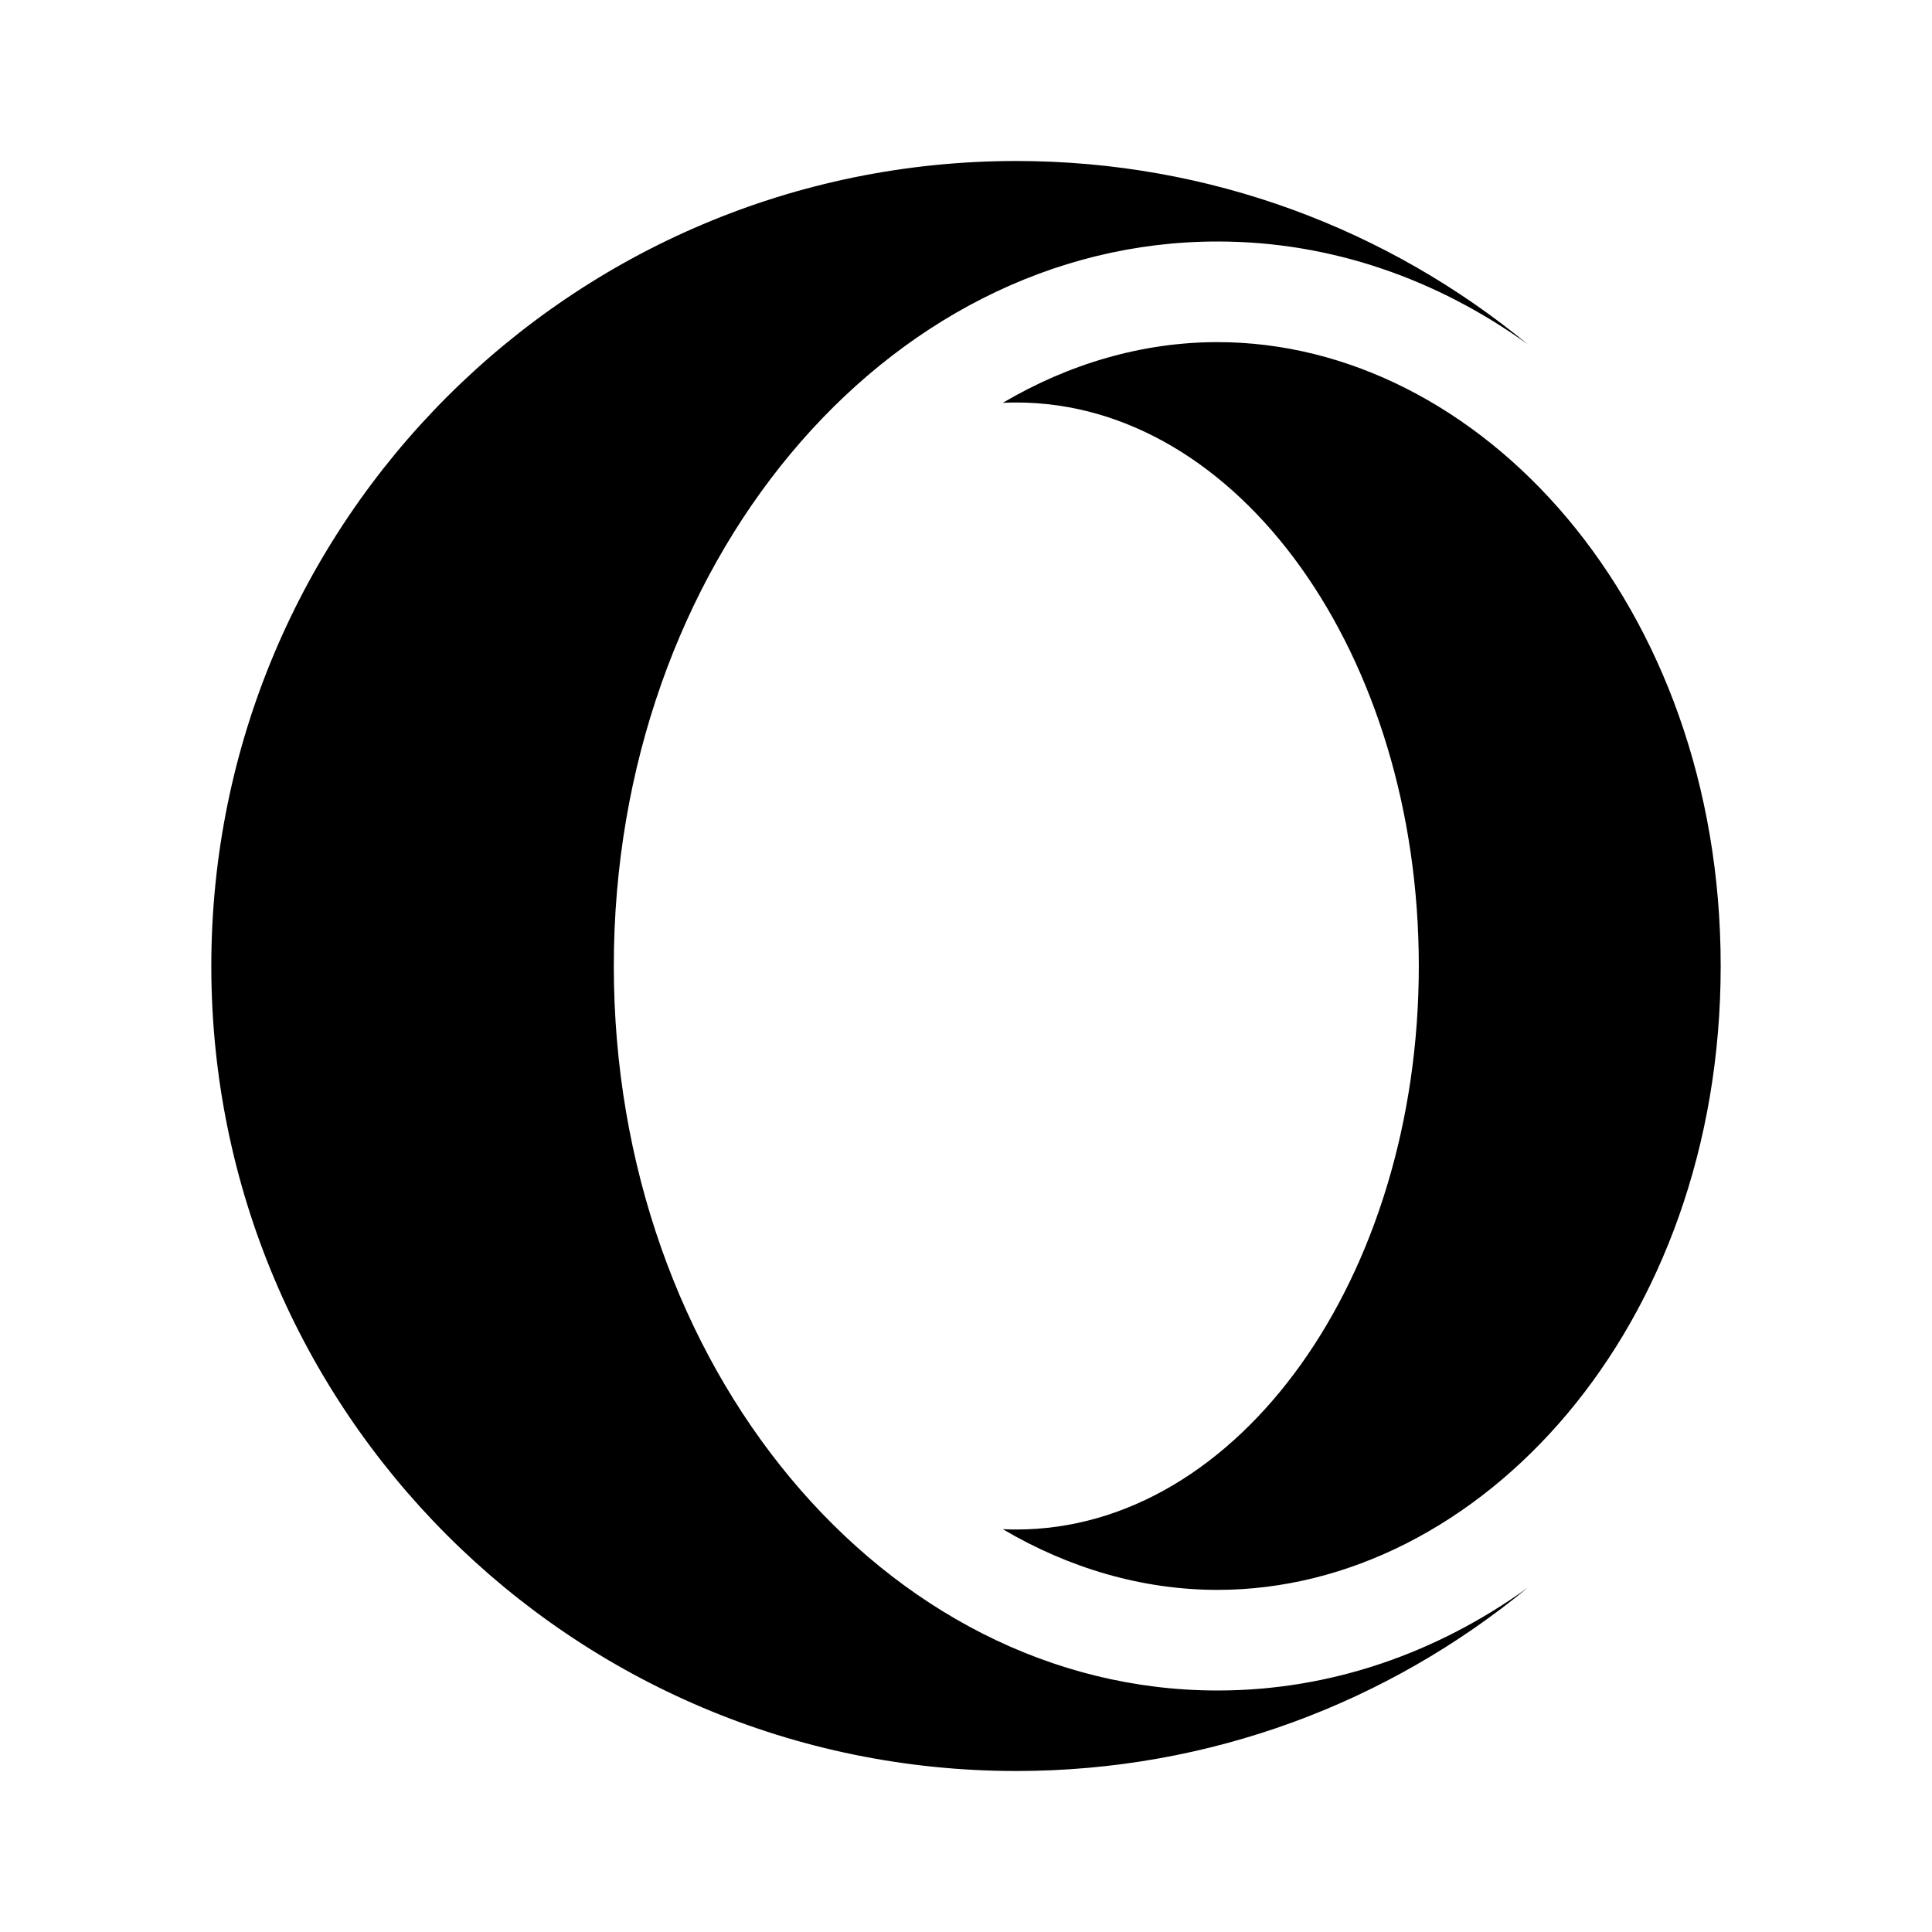 <?xml version="1.0" encoding="UTF-8" standalone="no"?>
<svg
   width="24"
   height="24"
   viewBox="0 0 24 24"
   fill="none"
   version="1.1"
   id="svg4"
   sodipodi:docname="opera_browser.svg"
   inkscape:version="1.1.1 (3bf5ae0d25, 2021-09-20)"
   xmlns:inkscape="http://www.inkscape.org/namespaces/inkscape"
   xmlns:sodipodi="http://sodipodi.sourceforge.net/DTD/sodipodi-0.dtd"
   xmlns="http://www.w3.org/2000/svg"
   xmlns:svg="http://www.w3.org/2000/svg">
  <defs
     id="defs8" />
  <sodipodi:namedview
     id="namedview6"
     pagecolor="#ffffff"
     bordercolor="#666666"
     borderopacity="1.0"
     inkscape:pageshadow="2"
     inkscape:pageopacity="0.0"
     inkscape:pagecheckerboard="0"
     showgrid="false"
     inkscape:zoom="32.375"
     inkscape:cx="11.984556"
     inkscape:cy="12"
     inkscape:window-width="2560"
     inkscape:window-height="1015"
     inkscape:window-x="0"
     inkscape:window-y="32"
     inkscape:window-maximized="1"
     inkscape:current-layer="svg4" />
  <path
     fill-rule="evenodd"
     clip-rule="evenodd"
     d="M 18.977,19.724 C 17.25,21.146 15.037,22 12.625,22 c -5.523,0 -10,-4.477 -10,-10 0,-5.523 4.477,-10 10,-10 2.412,0 4.625,0.854 6.352,2.276 C 17.851,3.466 16.533,3 15.125,3 c -4.142,0 -7.5,4.029 -7.5,9 0,4.971 3.358,9 7.5,9 1.408,0 2.726,-0.466 3.852,-1.276 z M 12.457,5.004 C 13.283,4.517 14.194,4.25 15.125,4.25 c 3.248,0 6.25,3.247 6.25,7.75 0,4.503 -3.002,7.75 -6.25,7.75 -0.931,0 -1.842,-0.267 -2.668,-0.754 0.056,0.003 0.112,0.004 0.168,0.004 2.761,0 5,-3.134 5,-7 0,-3.866 -2.239,-7 -5,-7 -0.056,0 -0.112,0.001 -0.168,0.004 z"
     fill="#000000"
     id="path2"
     style="stroke-width:0.909" />
</svg>
